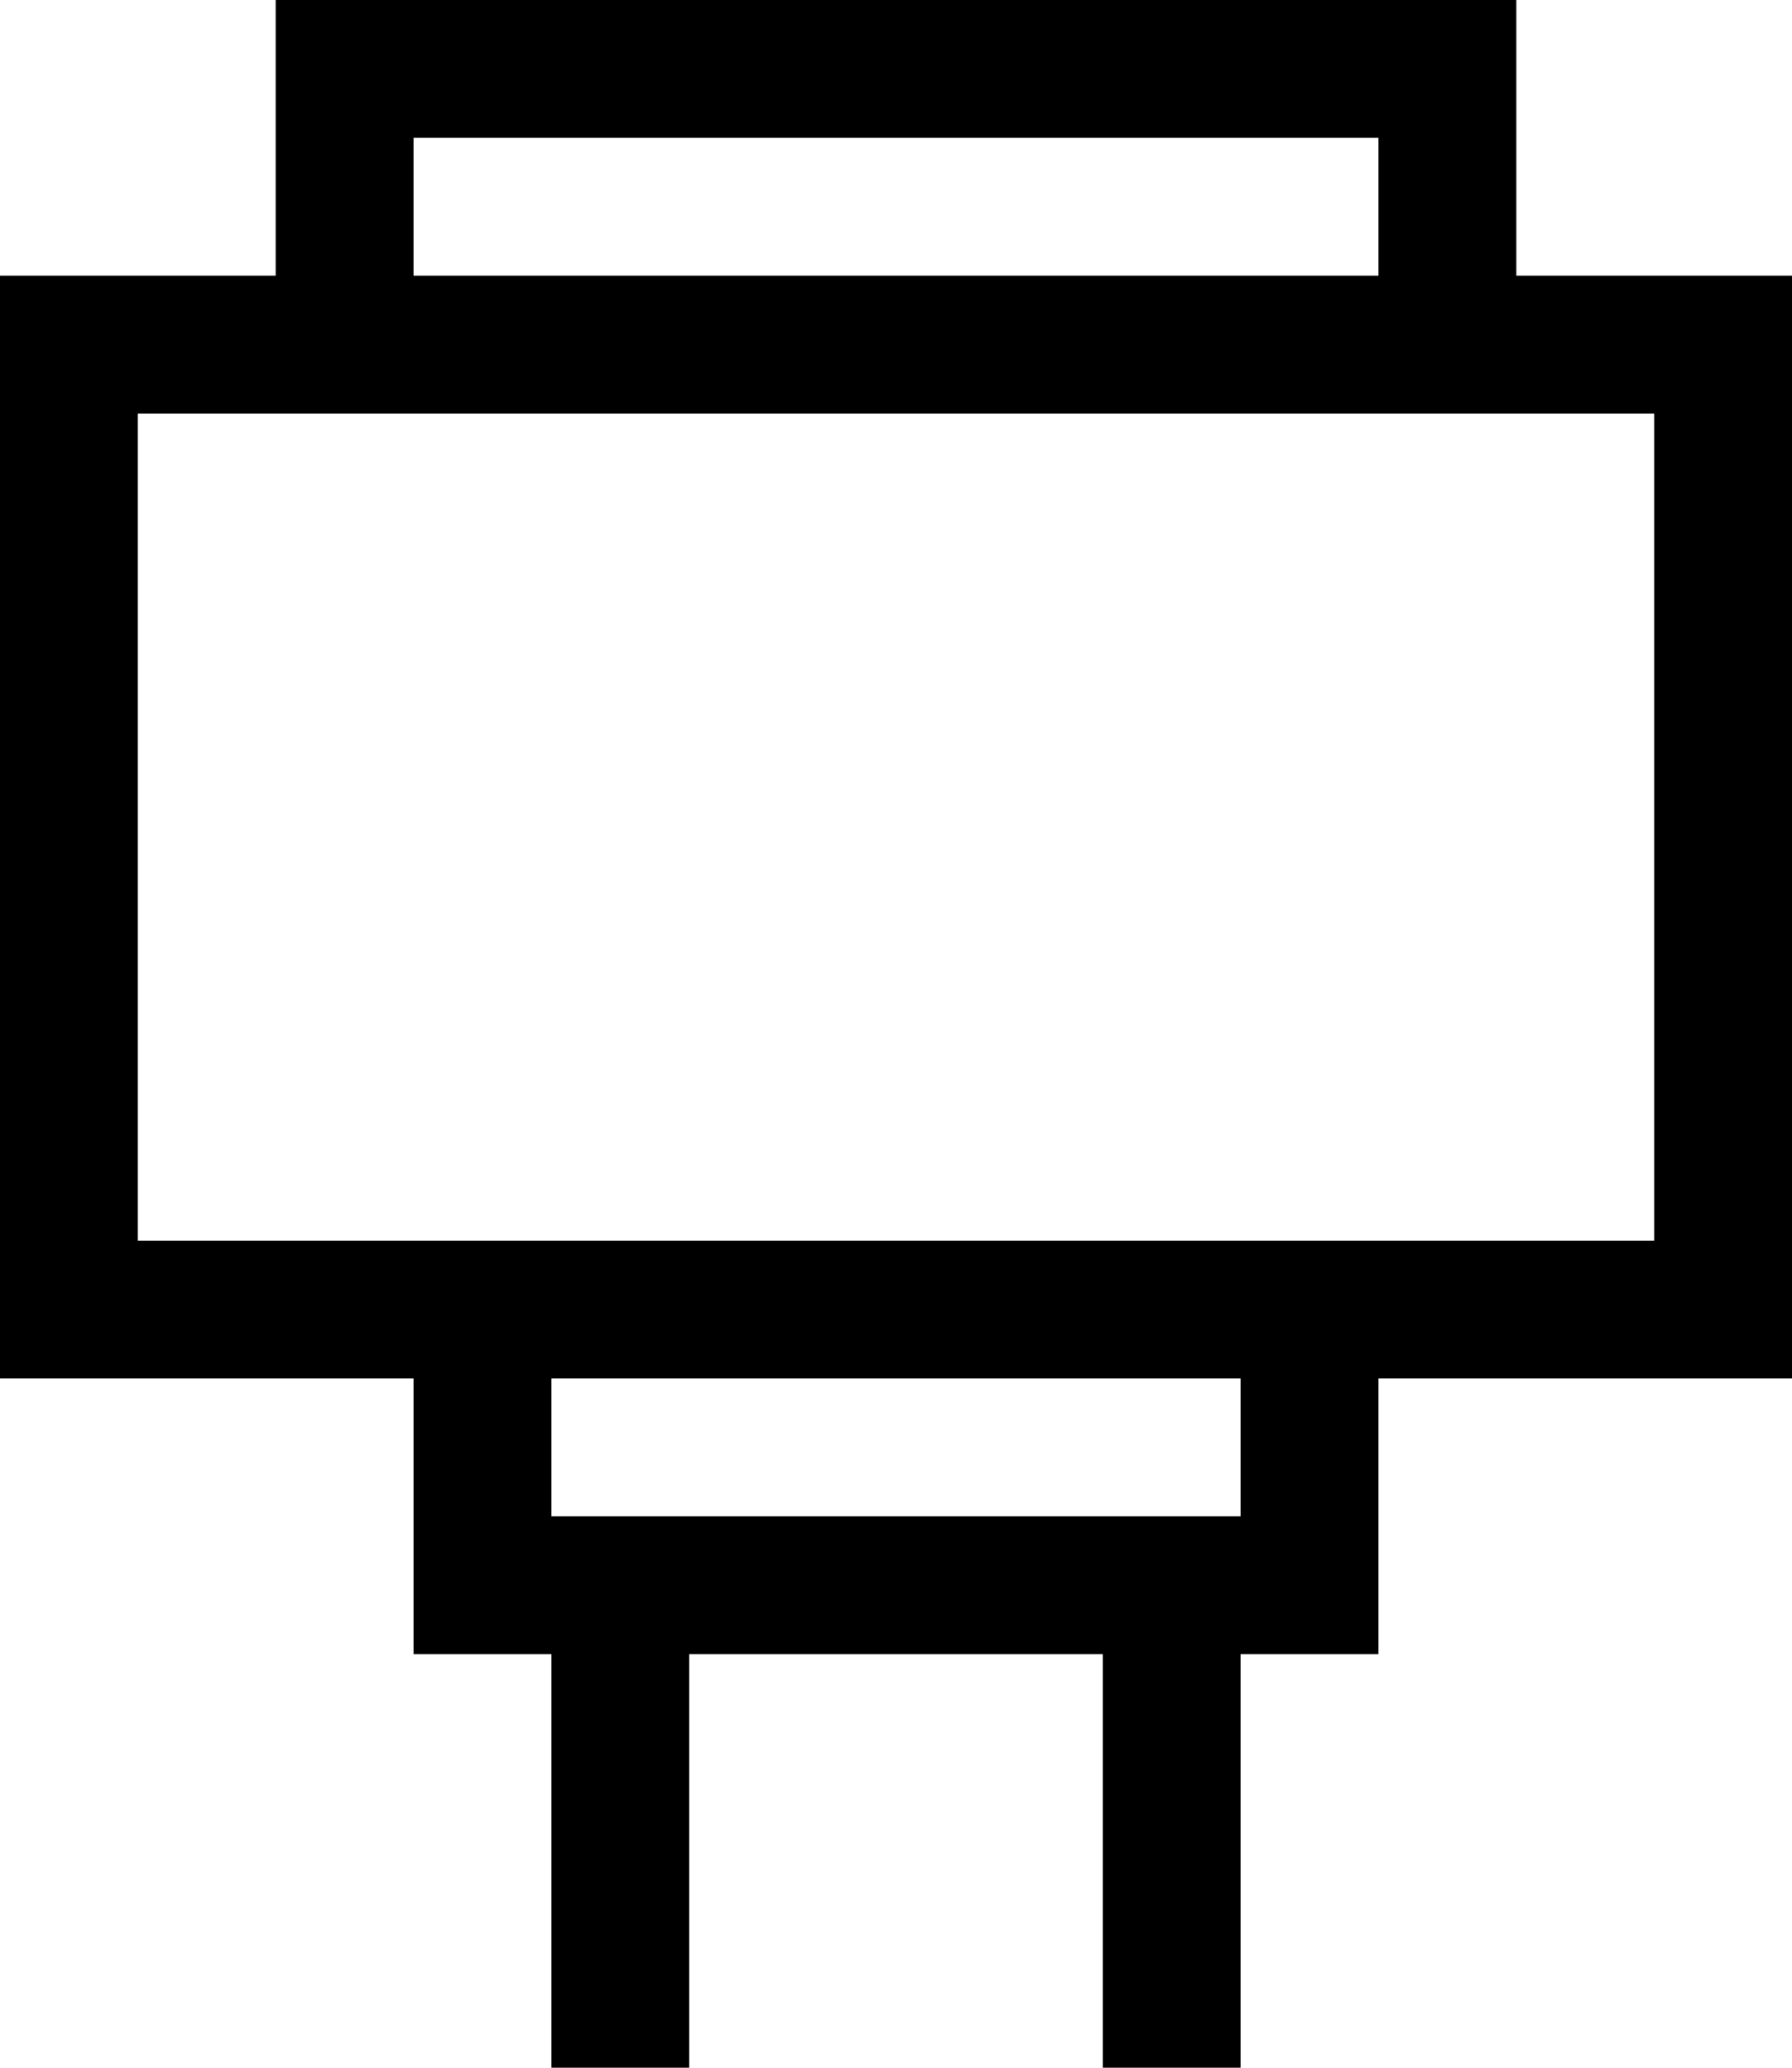 <svg width="13" height="15" viewBox="0 0 13 15" fill="none" xmlns="http://www.w3.org/2000/svg">
<path fill-rule="evenodd" clip-rule="evenodd" d="M2 0H11V2H13V10H10V12H9V15H8V12H5V15H4V12H3V10H0V2H2V0ZM3 2H10V1H3V2ZM4 10V11H9V10H4ZM1 3V9H12V3H1Z" fill="black"/>
</svg>
